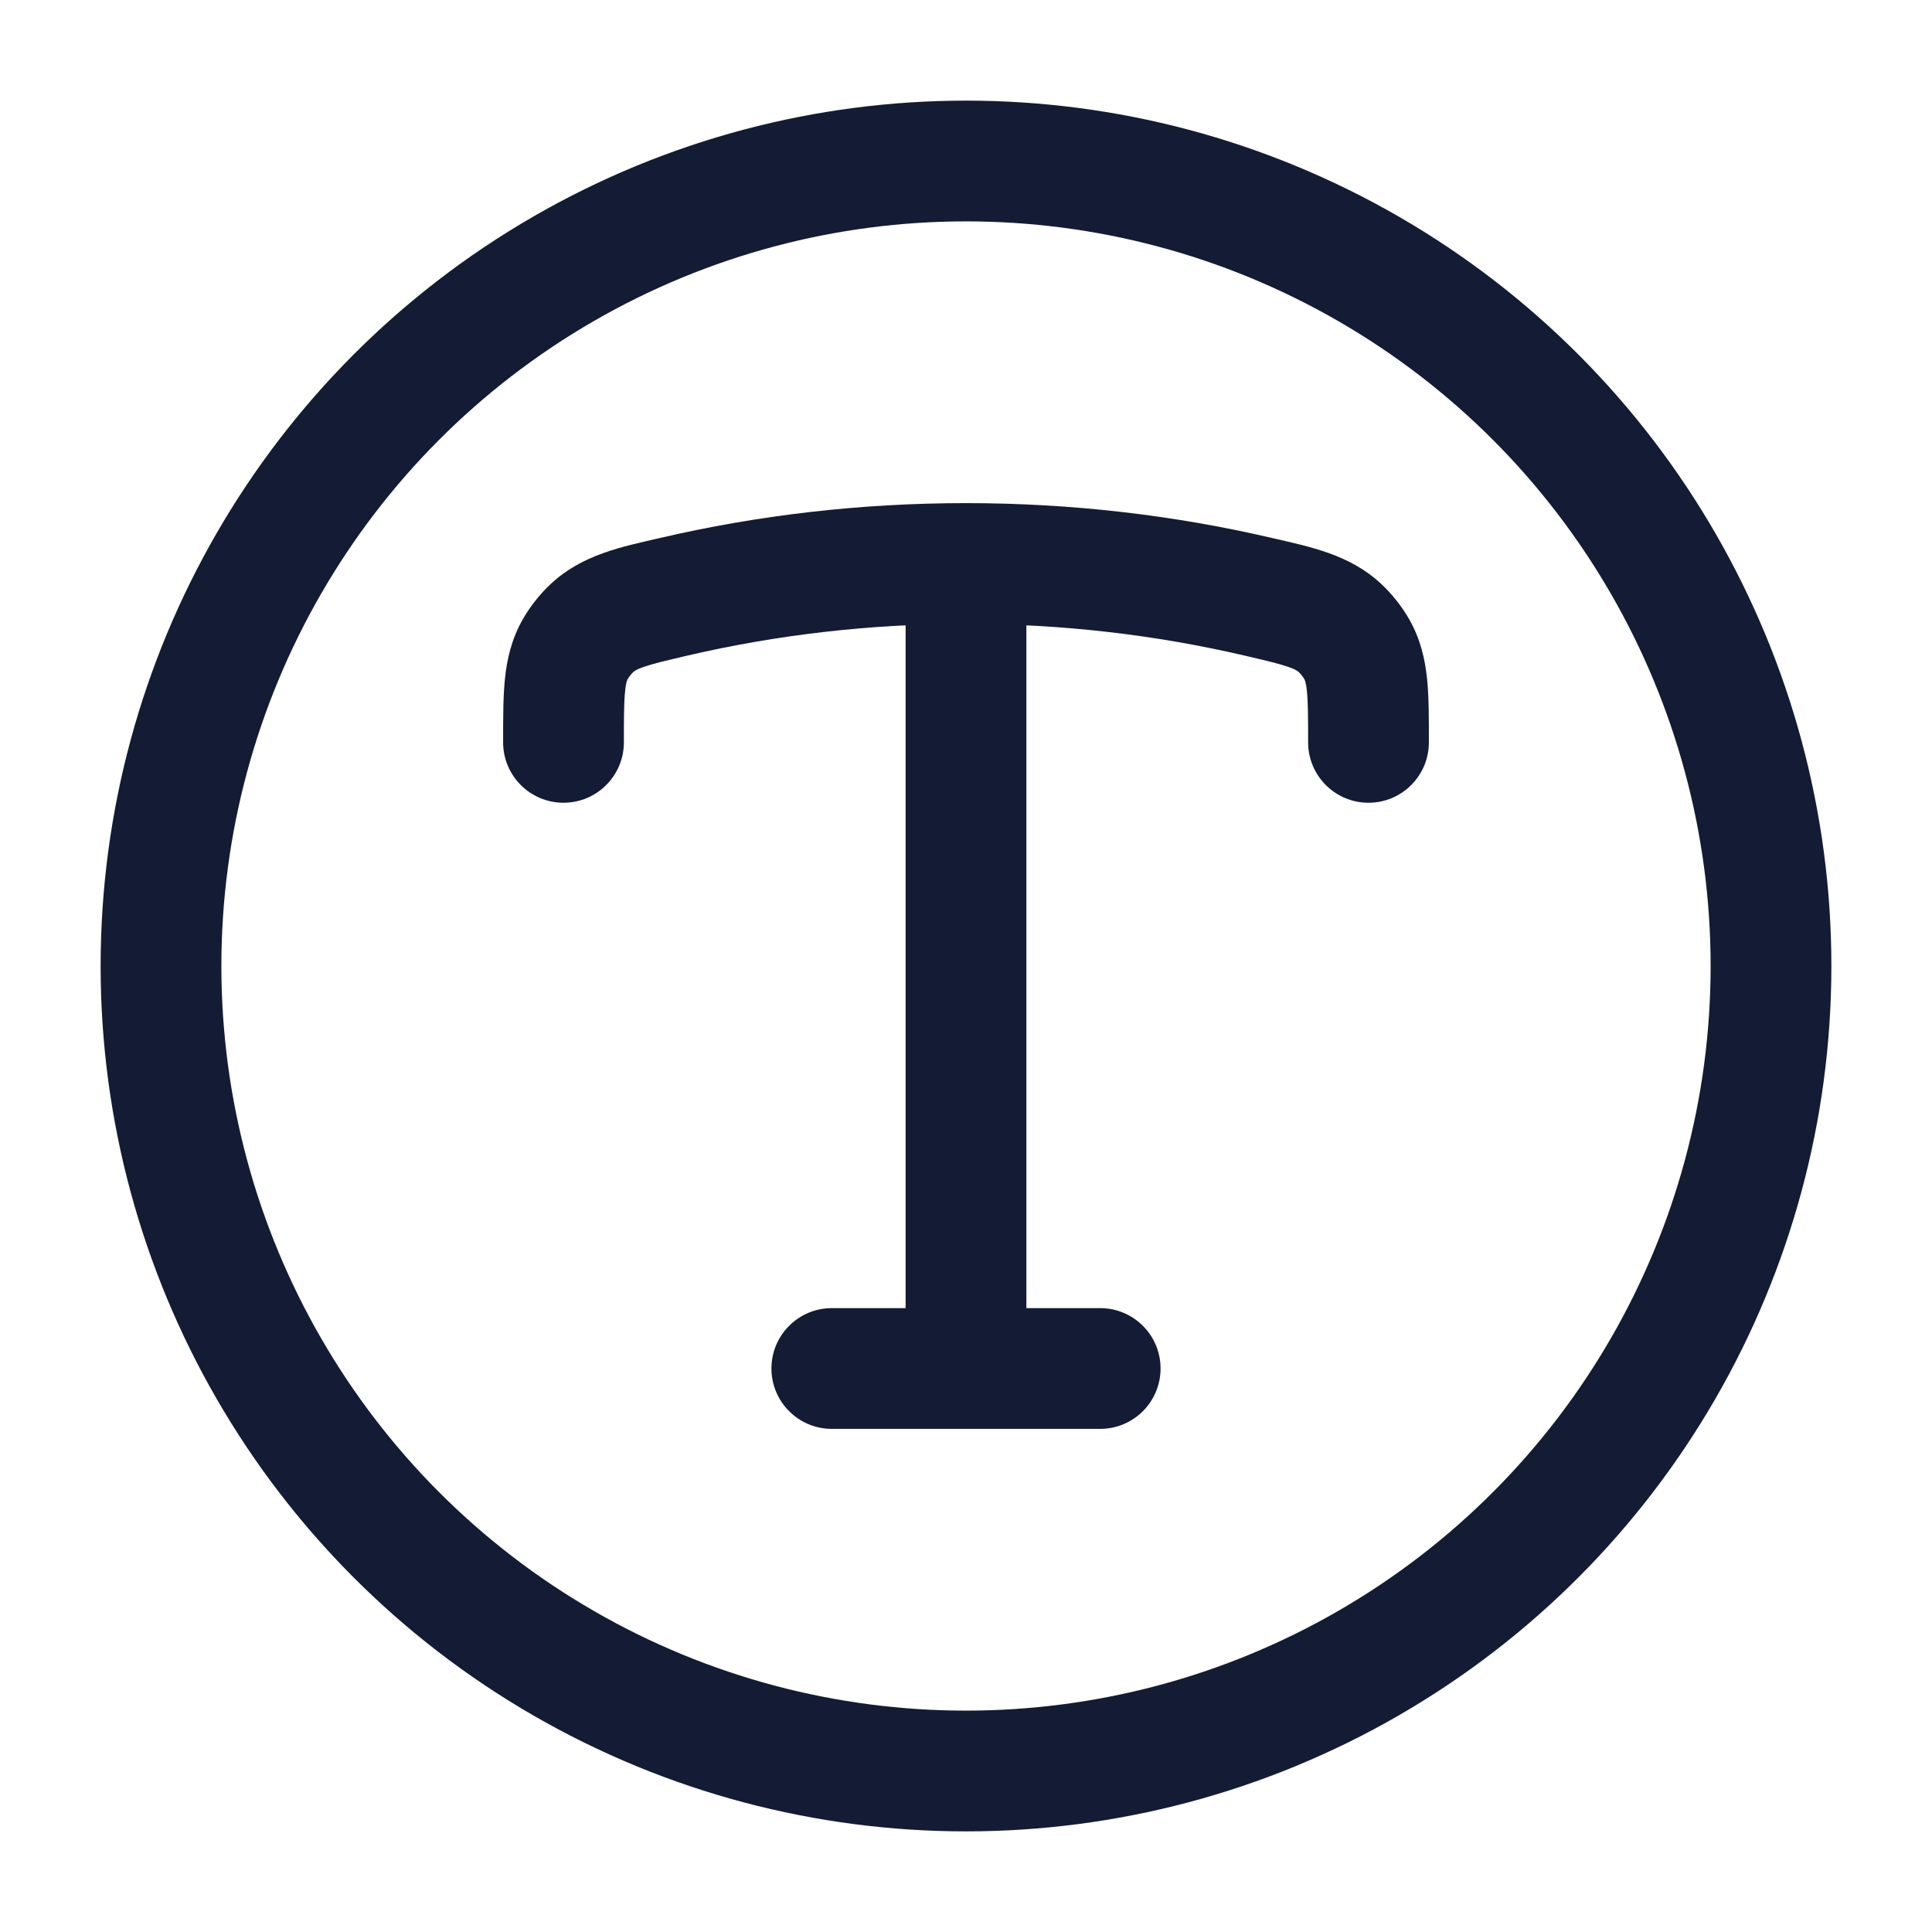 <svg width="24" height="24" viewBox="0 0 24 24" fill="none" xmlns="http://www.w3.org/2000/svg">
<path d="M15.631 7.414L15.801 6.683V6.683L15.631 7.414ZM8.369 7.414L8.539 8.144L8.369 7.414ZM7.355 7.801L7.865 8.35L7.865 8.35L7.355 7.801ZM6.25 9.222C6.25 9.636 6.586 9.972 7 9.972C7.414 9.972 7.75 9.636 7.75 9.222H6.25ZM7.147 8.063L6.496 7.69L6.496 7.69L7.147 8.063ZM16.645 7.801L17.155 7.251L17.155 7.251L16.645 7.801ZM16.25 9.222C16.25 9.636 16.586 9.972 17 9.972C17.414 9.972 17.75 9.636 17.75 9.222H16.25ZM16.853 8.063L16.202 8.435L16.202 8.435L16.853 8.063ZM11.25 17C11.25 17.414 11.586 17.75 12 17.75C12.414 17.75 12.75 17.414 12.75 17H11.25ZM13.667 17.75C14.081 17.75 14.417 17.414 14.417 17C14.417 16.586 14.081 16.25 13.667 16.25V17.75ZM10.333 16.25C9.919 16.25 9.583 16.586 9.583 17C9.583 17.414 9.919 17.75 10.333 17.75V16.25ZM12 7.75C13.197 7.75 14.357 7.887 15.461 8.144L15.801 6.683C14.586 6.4 13.312 6.25 12 6.25V7.75ZM8.539 8.144C9.643 7.887 10.803 7.75 12 7.75V6.25C10.688 6.25 9.414 6.4 8.199 6.683L8.539 8.144ZM8.199 6.683C7.735 6.791 7.238 6.885 6.845 7.251L7.865 8.35C7.878 8.338 7.9 8.318 7.992 8.286C8.105 8.246 8.258 8.21 8.539 8.144L8.199 6.683ZM7.75 9.222C7.75 8.907 7.751 8.724 7.765 8.588C7.776 8.469 7.794 8.442 7.798 8.435L6.496 7.69C6.353 7.94 6.297 8.192 6.272 8.438C6.249 8.667 6.25 8.936 6.25 9.222H7.75ZM6.845 7.251C6.712 7.374 6.585 7.534 6.496 7.69L7.798 8.435C7.812 8.41 7.844 8.37 7.865 8.35L6.845 7.251ZM15.461 8.144C15.742 8.21 15.895 8.246 16.008 8.286C16.1 8.318 16.122 8.338 16.135 8.35L17.155 7.251C16.762 6.885 16.265 6.791 15.801 6.683L15.461 8.144ZM17.75 9.222C17.75 8.936 17.751 8.667 17.728 8.438C17.703 8.192 17.647 7.94 17.504 7.69L16.202 8.435C16.206 8.442 16.224 8.469 16.235 8.588C16.249 8.724 16.25 8.907 16.25 9.222H17.75ZM16.135 8.35C16.156 8.37 16.188 8.41 16.202 8.435L17.504 7.69C17.415 7.534 17.288 7.374 17.155 7.251L16.135 8.35ZM11.25 7V17H12.75V7H11.25ZM13.667 16.25H10.333V17.75H13.667V16.25Z" fill="#141B34"/>
<circle cx="12" cy="12" r="10" stroke="#141B34" stroke-width="1.5"/>
</svg>
